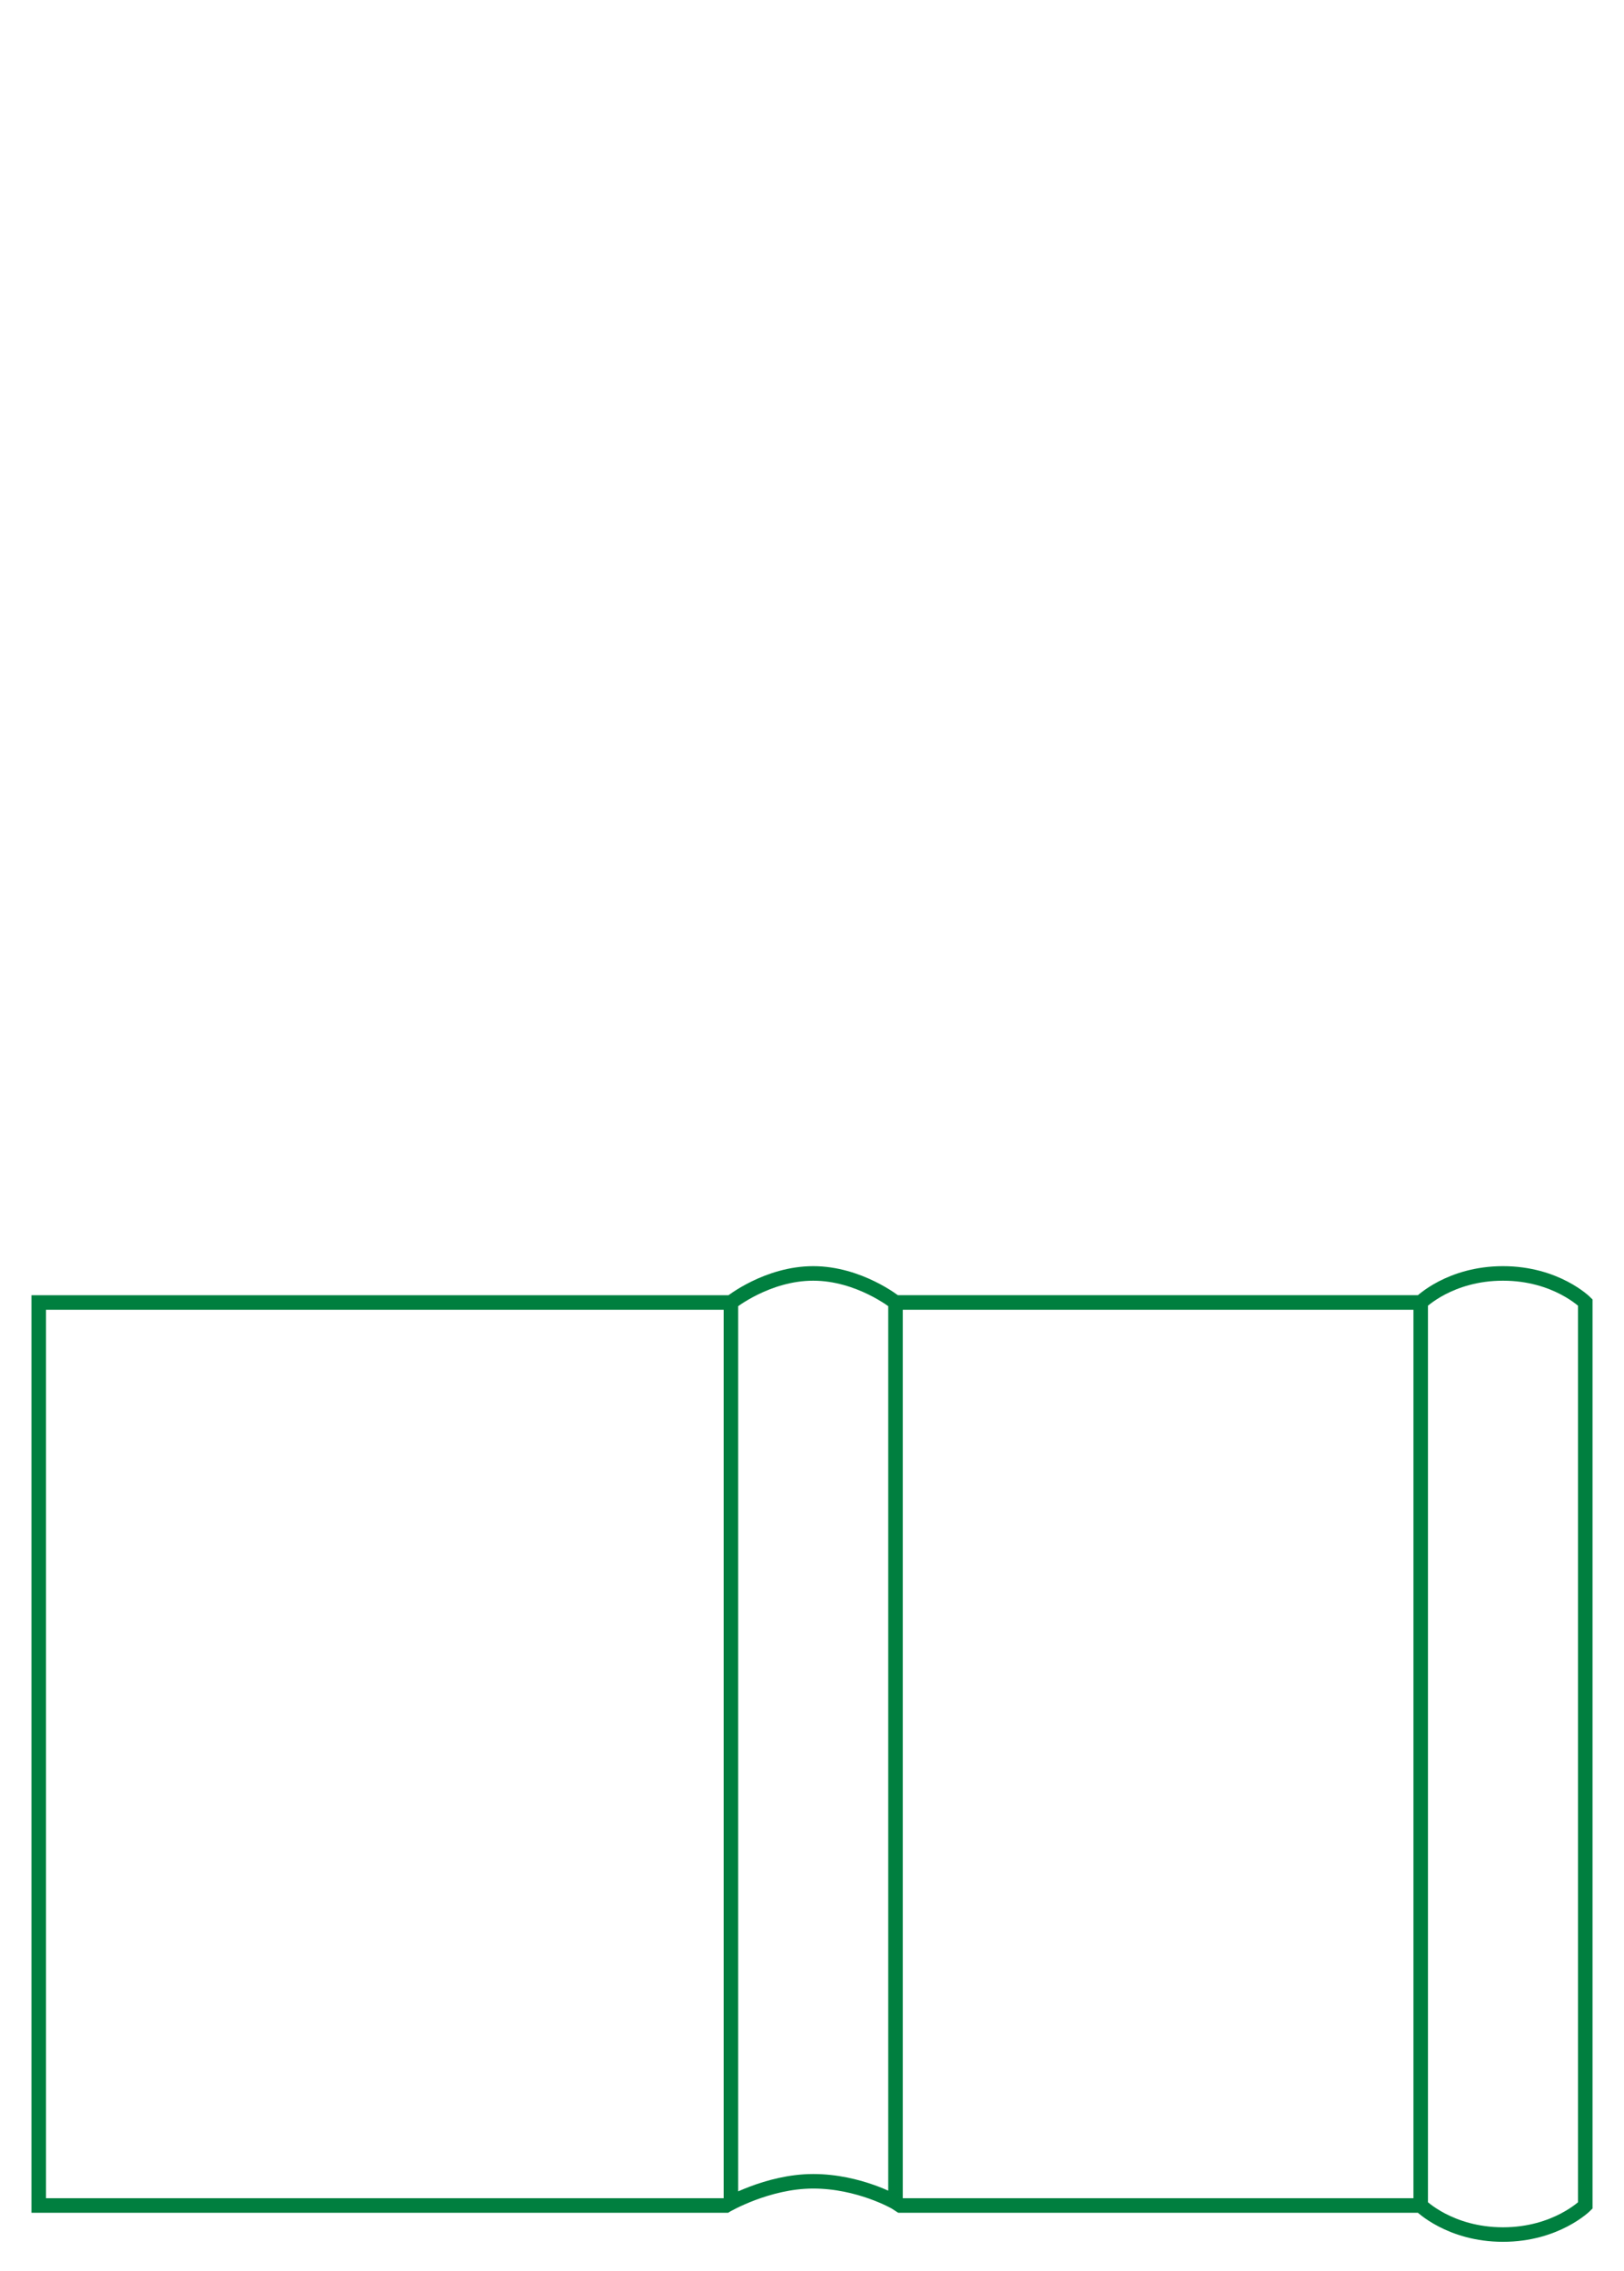<svg clip-rule="evenodd" fill-rule="evenodd" viewBox="0 0 671 938" xmlns="http://www.w3.org/2000/svg"><path d="m387.703 287h-371.703v-217h373v215l-1.297 2s-8.703 15-8.703 34 10 36 10 36l-1.297-2h-371.703s-12-15-12-34 12-34 12-34m0-285s-12 12-12 34 12 34 12 34h373s12-12 12-34-12-34-12-34zm371.703 353h-371.703v286h373v-284z" fill="none" stroke="#007f3f" stroke-width="6" transform="matrix(0 1 -1 0 657 522)"/></svg>
